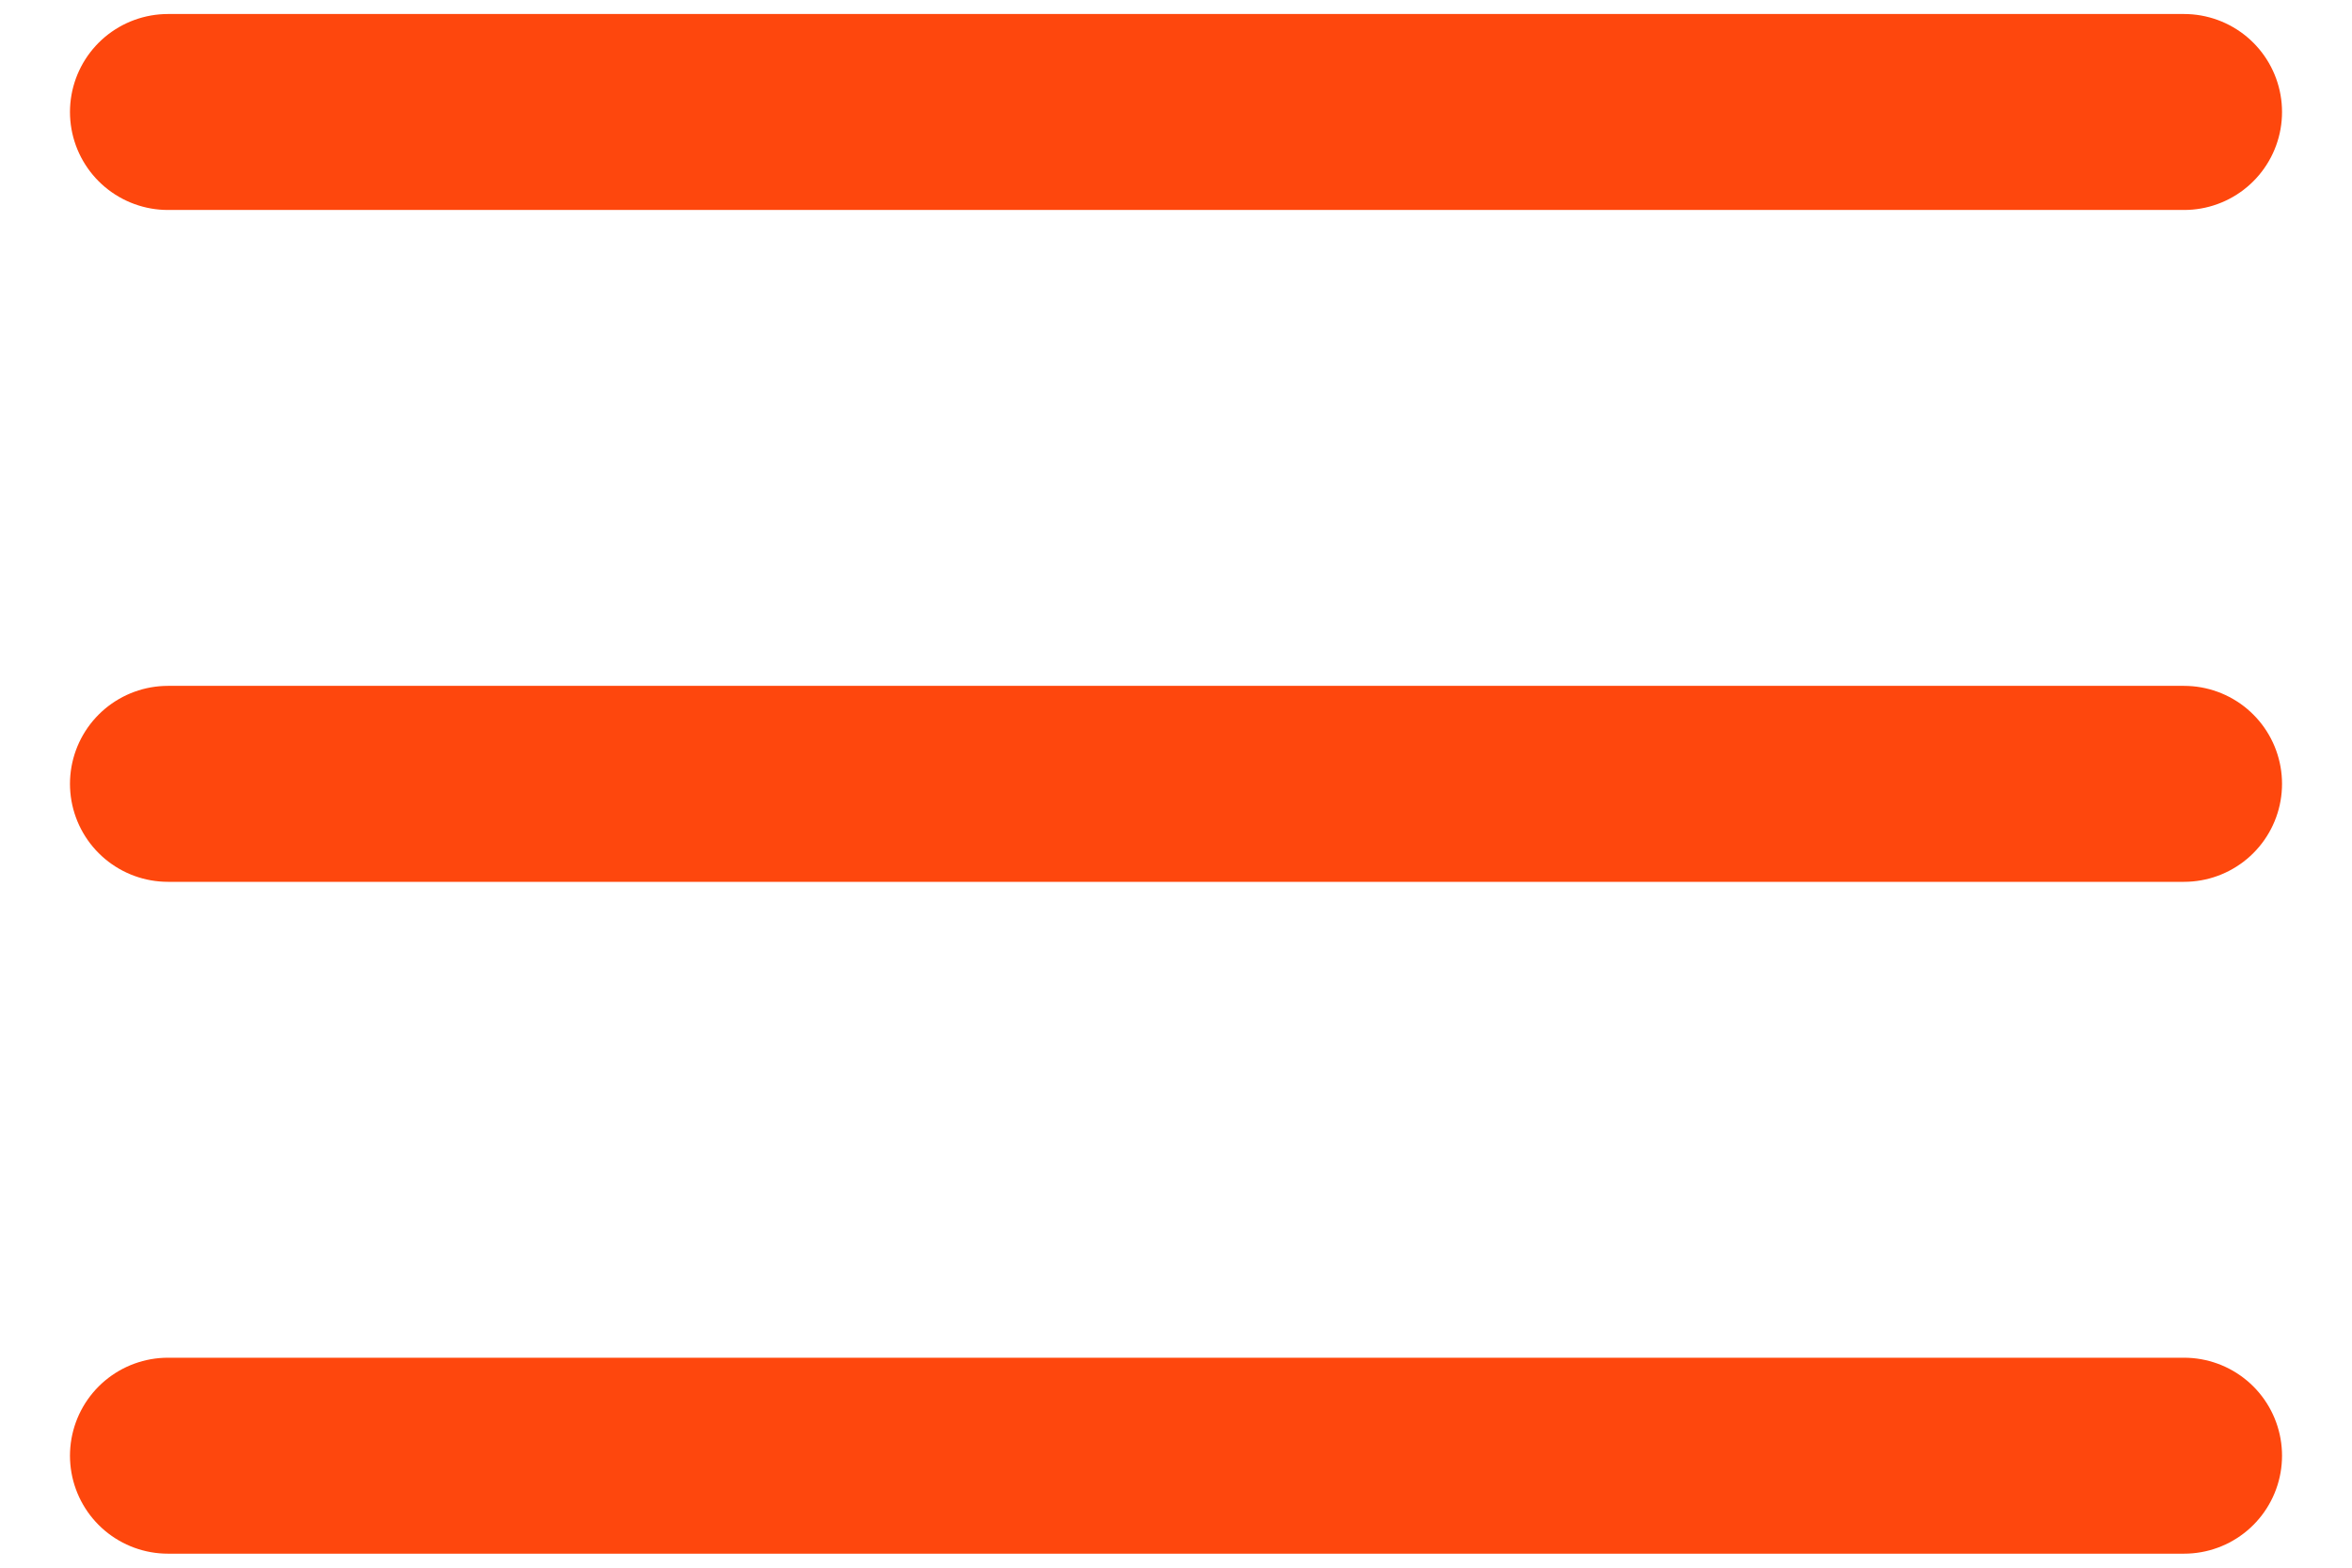<svg width="24" height="16" viewBox="0 0 24 16" fill="none" xmlns="http://www.w3.org/2000/svg">
<path d="M1.714 1.143H22.286M1.714 8H22.286M1.714 14.857H22.286" stroke="#FE470D" stroke-width="2" stroke-linecap="round" stroke-linejoin="round"/>
</svg>
